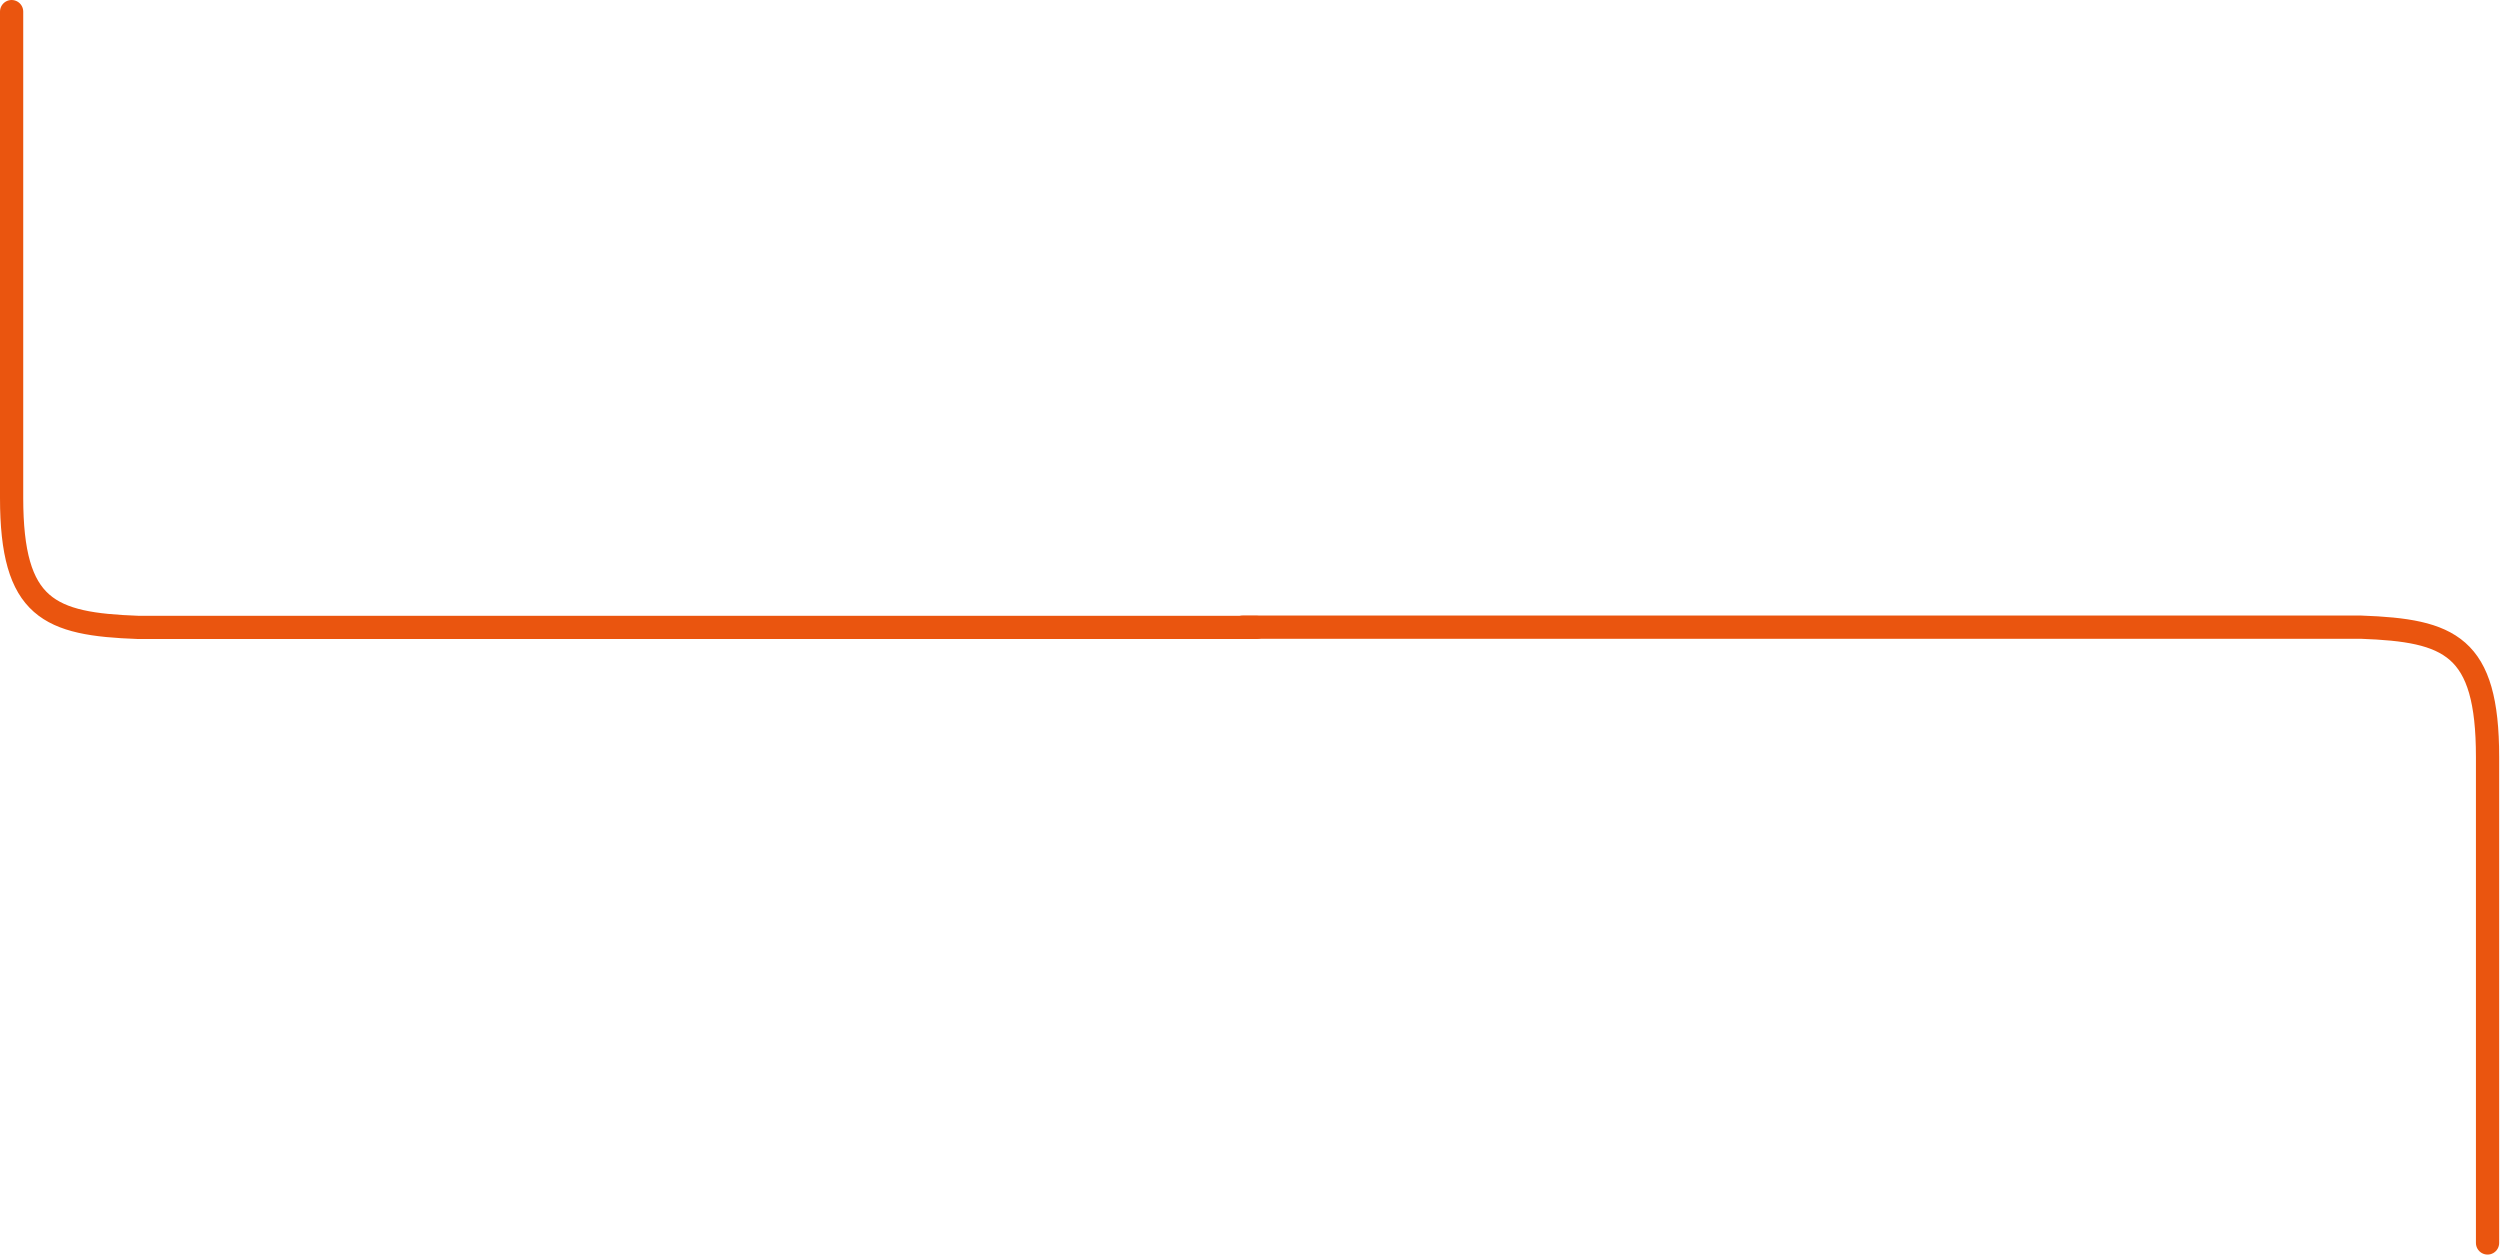 <svg width="861" height="433" viewBox="0 0 861 433" fill="none" xmlns="http://www.w3.org/2000/svg">
<path d="M432.713 216.075H47.54C16.958 214.962 4 209.779 4 171.422V4" stroke="#EA550F" stroke-width="8" stroke-linecap="round"/>
<path d="M427.997 215.999H813.17C843.752 217.112 856.71 222.295 856.71 260.652V428.074" stroke="#EA550F" stroke-width="8" stroke-linecap="round"/>
</svg>
